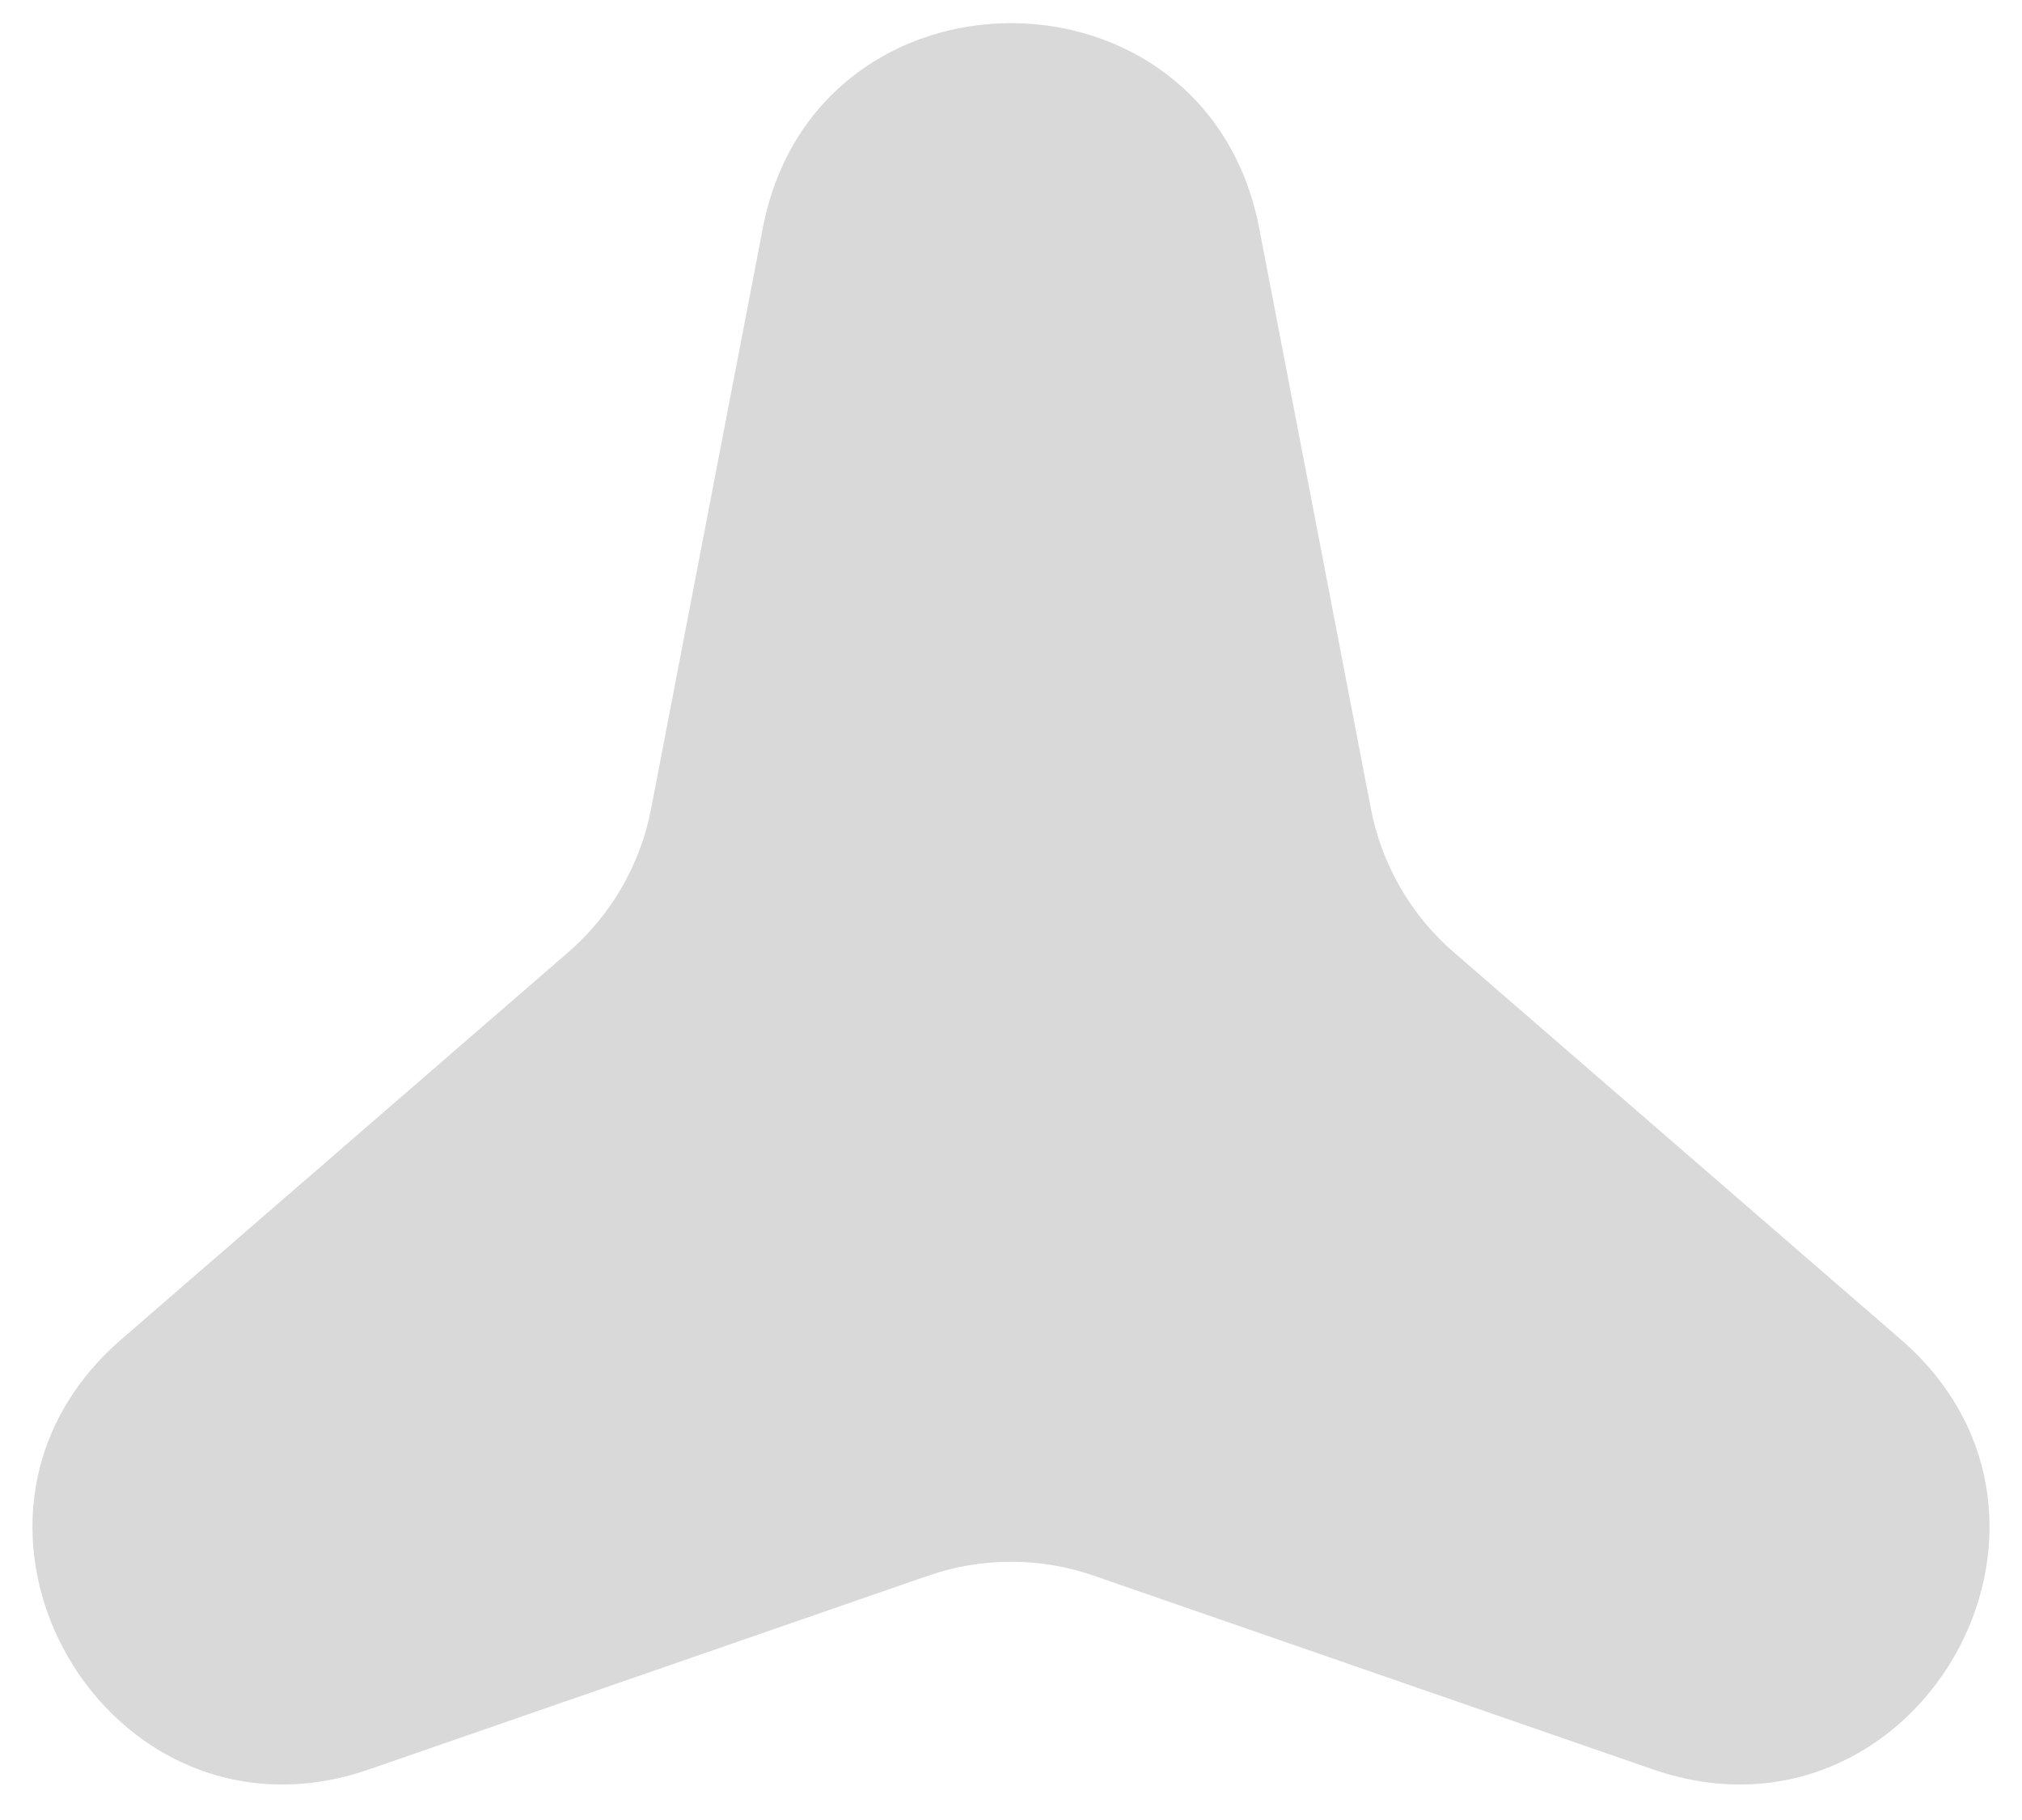 <svg width="40" height="36" viewBox="0 0 40 36" fill="none" xmlns="http://www.w3.org/2000/svg">
<path d="M15.09 4.513C16.131 -0.894 23.869 -0.894 24.91 4.513L27.12 15.999C27.333 17.101 27.909 18.099 28.757 18.834L37.599 26.492C41.762 30.096 37.892 36.798 32.69 34.996L21.637 31.167C20.576 30.8 19.424 30.8 18.363 31.167L7.31 34.996C2.108 36.798 -1.762 30.096 2.401 26.492L11.243 18.834C12.091 18.099 12.668 17.101 12.88 15.999L15.09 4.513Z" fill="#D9D9D9"/>
</svg>
